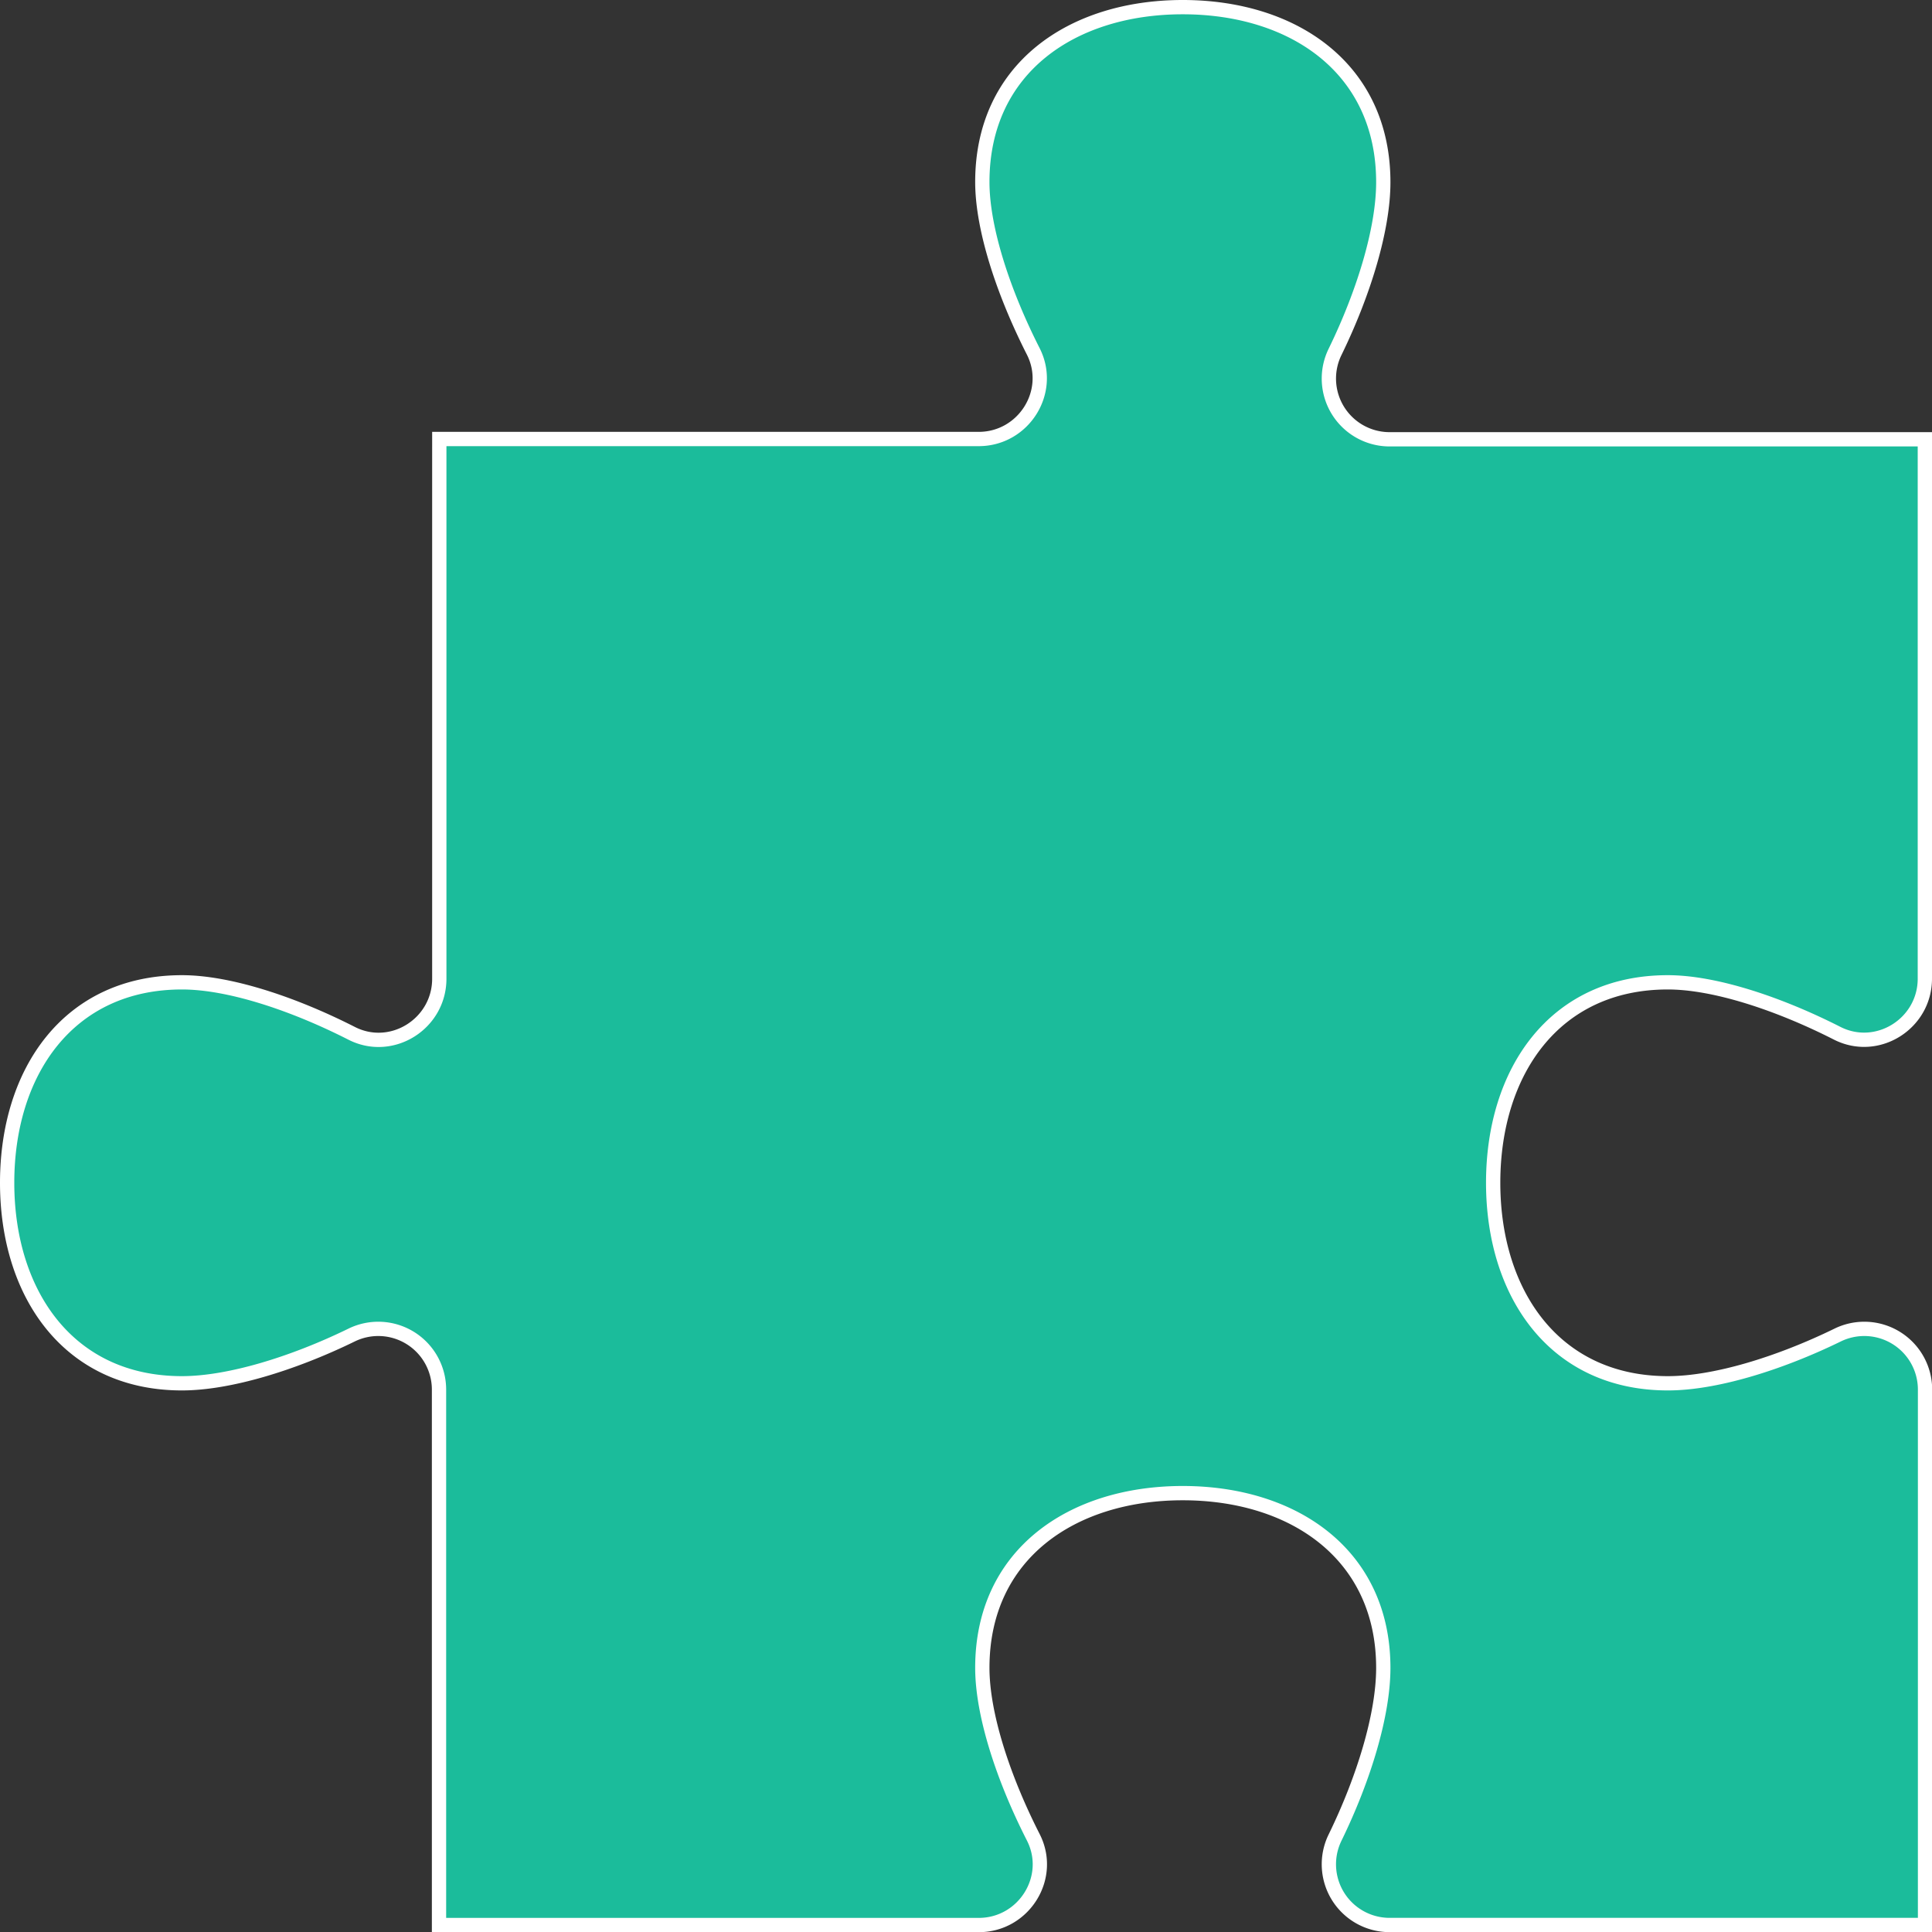 <svg xmlns="http://www.w3.org/2000/svg" viewBox="0 0 540.86 540.86"><rect x="0" y="0" width="540.86" height="540.86" fill="#333333" stroke="none"/><defs><style>.cls-1{fill:#1bbc9b;stroke:#fff;stroke-miterlimit:10;stroke-width:4px;}</style></defs><title>Recurso 3</title><g id="Capa_2" data-name="Capa 2"><g id="Layer_1" data-name="Layer 1"><path class="cls-1" d="M466.89,275c13.05,0,30.9,5.86,47.41,14.25,11.25,5.71,24.56-2.66,24.56-15.27v-151H388.91a17,17,0,0,1-15.13-24.54c8.05-16.52,13.47-34.37,13.47-47.42C387.25,19.14,362.11,2,331.11,2S275,19.14,275,50.94c0,13.05,5.86,30.89,14.25,47.41,5.71,11.24-2.66,24.55-15.27,24.55h-151V274c0,12.61-13.31,21-24.55,15.27C81.83,280.83,64,275,50.94,275,19.14,275,2,300.1,2,331.11s17.14,56.14,48.94,56.14c13.05,0,30.9-5.42,47.42-13.47a17,17,0,0,1,24.54,15.13v150H274c12.61,0,21-13.31,15.27-24.56C280.83,497.79,275,479.94,275,466.89,275,435.1,300.1,418,331.11,418s56.14,17.14,56.14,48.93c0,13.06-5.42,30.91-13.47,47.43a17,17,0,0,0,15.13,24.54h150V388.91a17,17,0,0,0-24.54-15.13c-16.52,8.05-34.37,13.47-47.43,13.47-31.79,0-48.93-25.14-48.93-56.14S435.1,275,466.89,275Z"/></g></g></svg>
